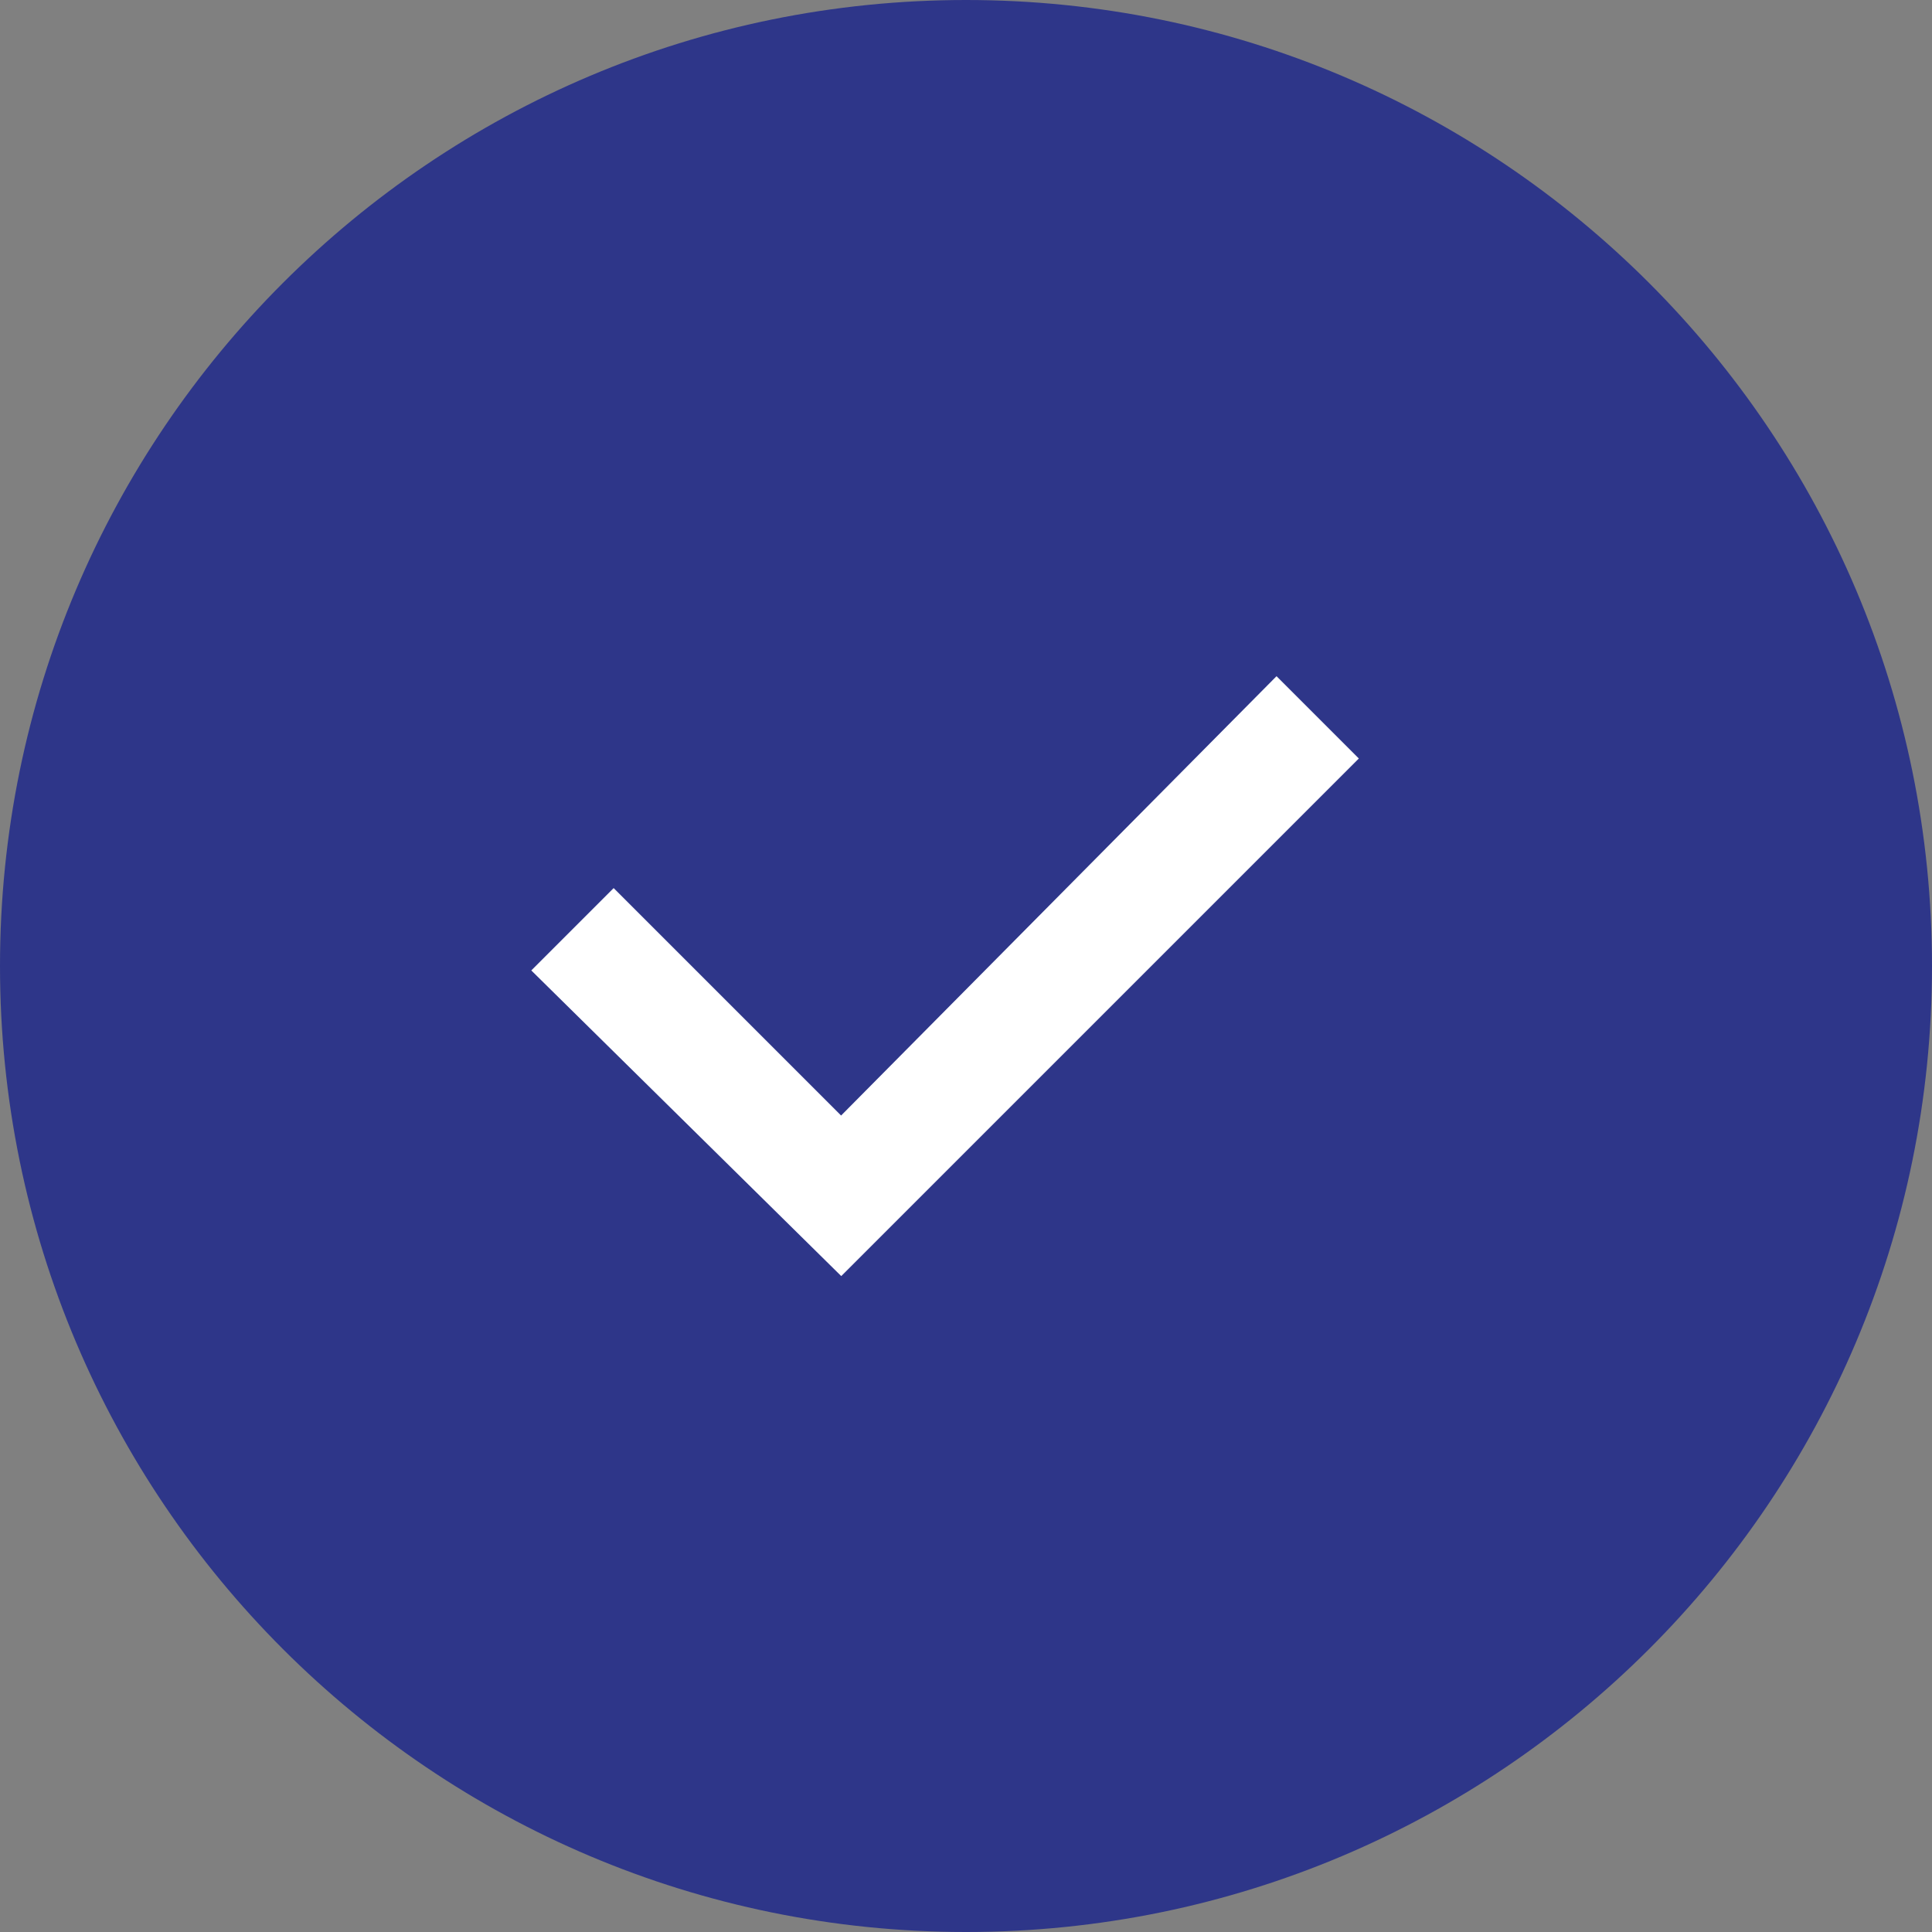 <?xml version="1.0" encoding="UTF-8"?>
<svg width="40px" height="40px" viewBox="0 0 40 40" version="1.1" xmlns="http://www.w3.org/2000/svg" xmlns:xlink="http://www.w3.org/1999/xlink">
    <rect x="0" y="0" width="40" height="40" fill="#808080" stroke="none"/>
    <title>编组 11</title>
    <g id="页面-1" stroke="none" stroke-width="1" fill="none" fill-rule="evenodd">
        <g id="kepler-Apply-for-volunteer-成功" transform="translate(-1040, -132)">
            <g id="编组-11" transform="translate(1040, 132)">
                <path d="M20,0 C31.046,-2.02906125e-15 40,8.954 40,20 C40,31.046 31.046,40 20,40 C8.954,40 1.3527075e-15,31.046 0,20 C-1.3527075e-15,8.954 8.954,2.02906125e-15 20,0 Z" id="矩形" fill="#2E3689"></path>
                <polygon id="Fill-1" fill="#FFFFFF" points="26.429 14 28.133 15.704 17.417 26.42 11 20.092 12.705 18.387 17.414 23.096"></polygon>
            </g>
        </g>
    </g>
</svg>